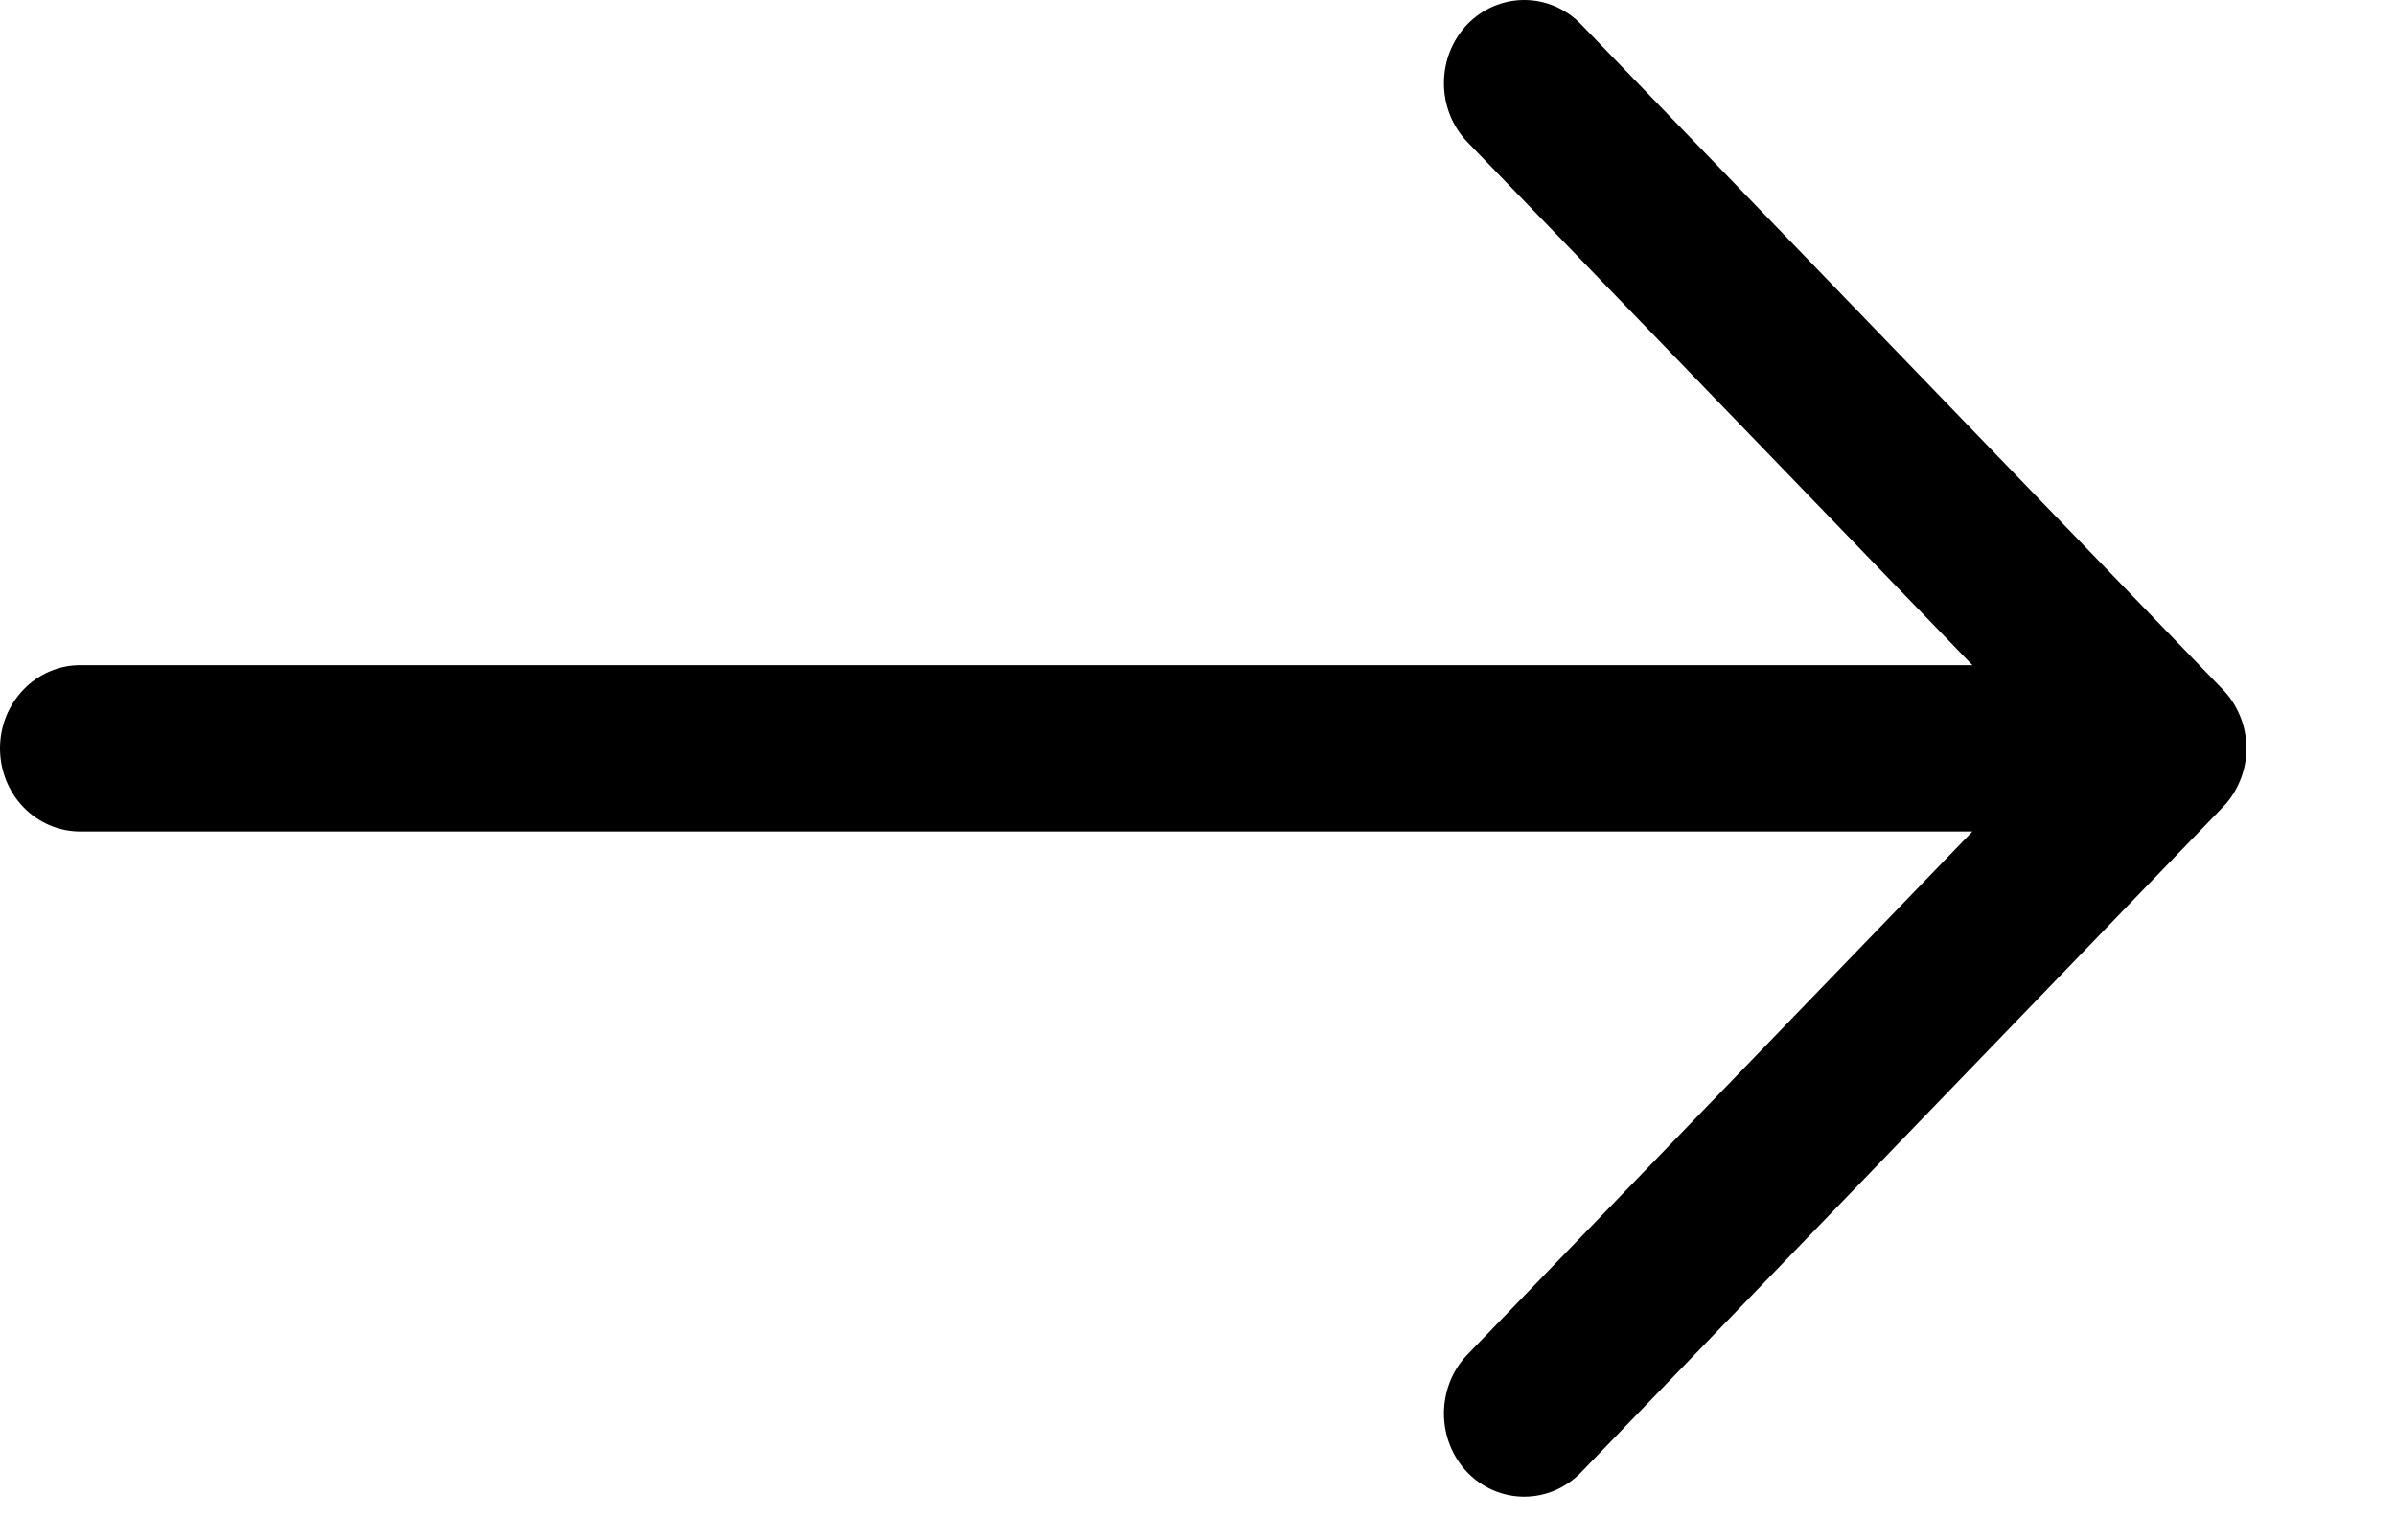 <svg width="14" height="9" viewBox="0 0 14 9" fill="none" xmlns="http://www.w3.org/2000/svg">
<path fill-rule="evenodd" clip-rule="evenodd" d="M0 4.373C0 4.244 0.049 4.121 0.137 4.03C0.225 3.938 0.344 3.887 0.469 3.887H11.525L8.574 0.83C8.486 0.739 8.437 0.615 8.437 0.486C8.437 0.357 8.486 0.234 8.574 0.142C8.662 0.051 8.782 3.03965e-09 8.906 0C9.031 -3.03965e-09 9.15 0.051 9.238 0.142L12.988 4.029C13.032 4.074 13.066 4.128 13.09 4.187C13.114 4.246 13.126 4.309 13.126 4.373C13.126 4.437 13.114 4.5 13.09 4.559C13.066 4.618 13.032 4.672 12.988 4.717L9.238 8.604C9.15 8.695 9.031 8.746 8.906 8.746C8.782 8.746 8.662 8.695 8.574 8.604C8.486 8.512 8.437 8.389 8.437 8.26C8.437 8.131 8.486 8.007 8.574 7.916L11.525 4.859H0.469C0.344 4.859 0.225 4.808 0.137 4.717C0.049 4.626 0 4.502 0 4.373Z" fill="black"/>
</svg>
